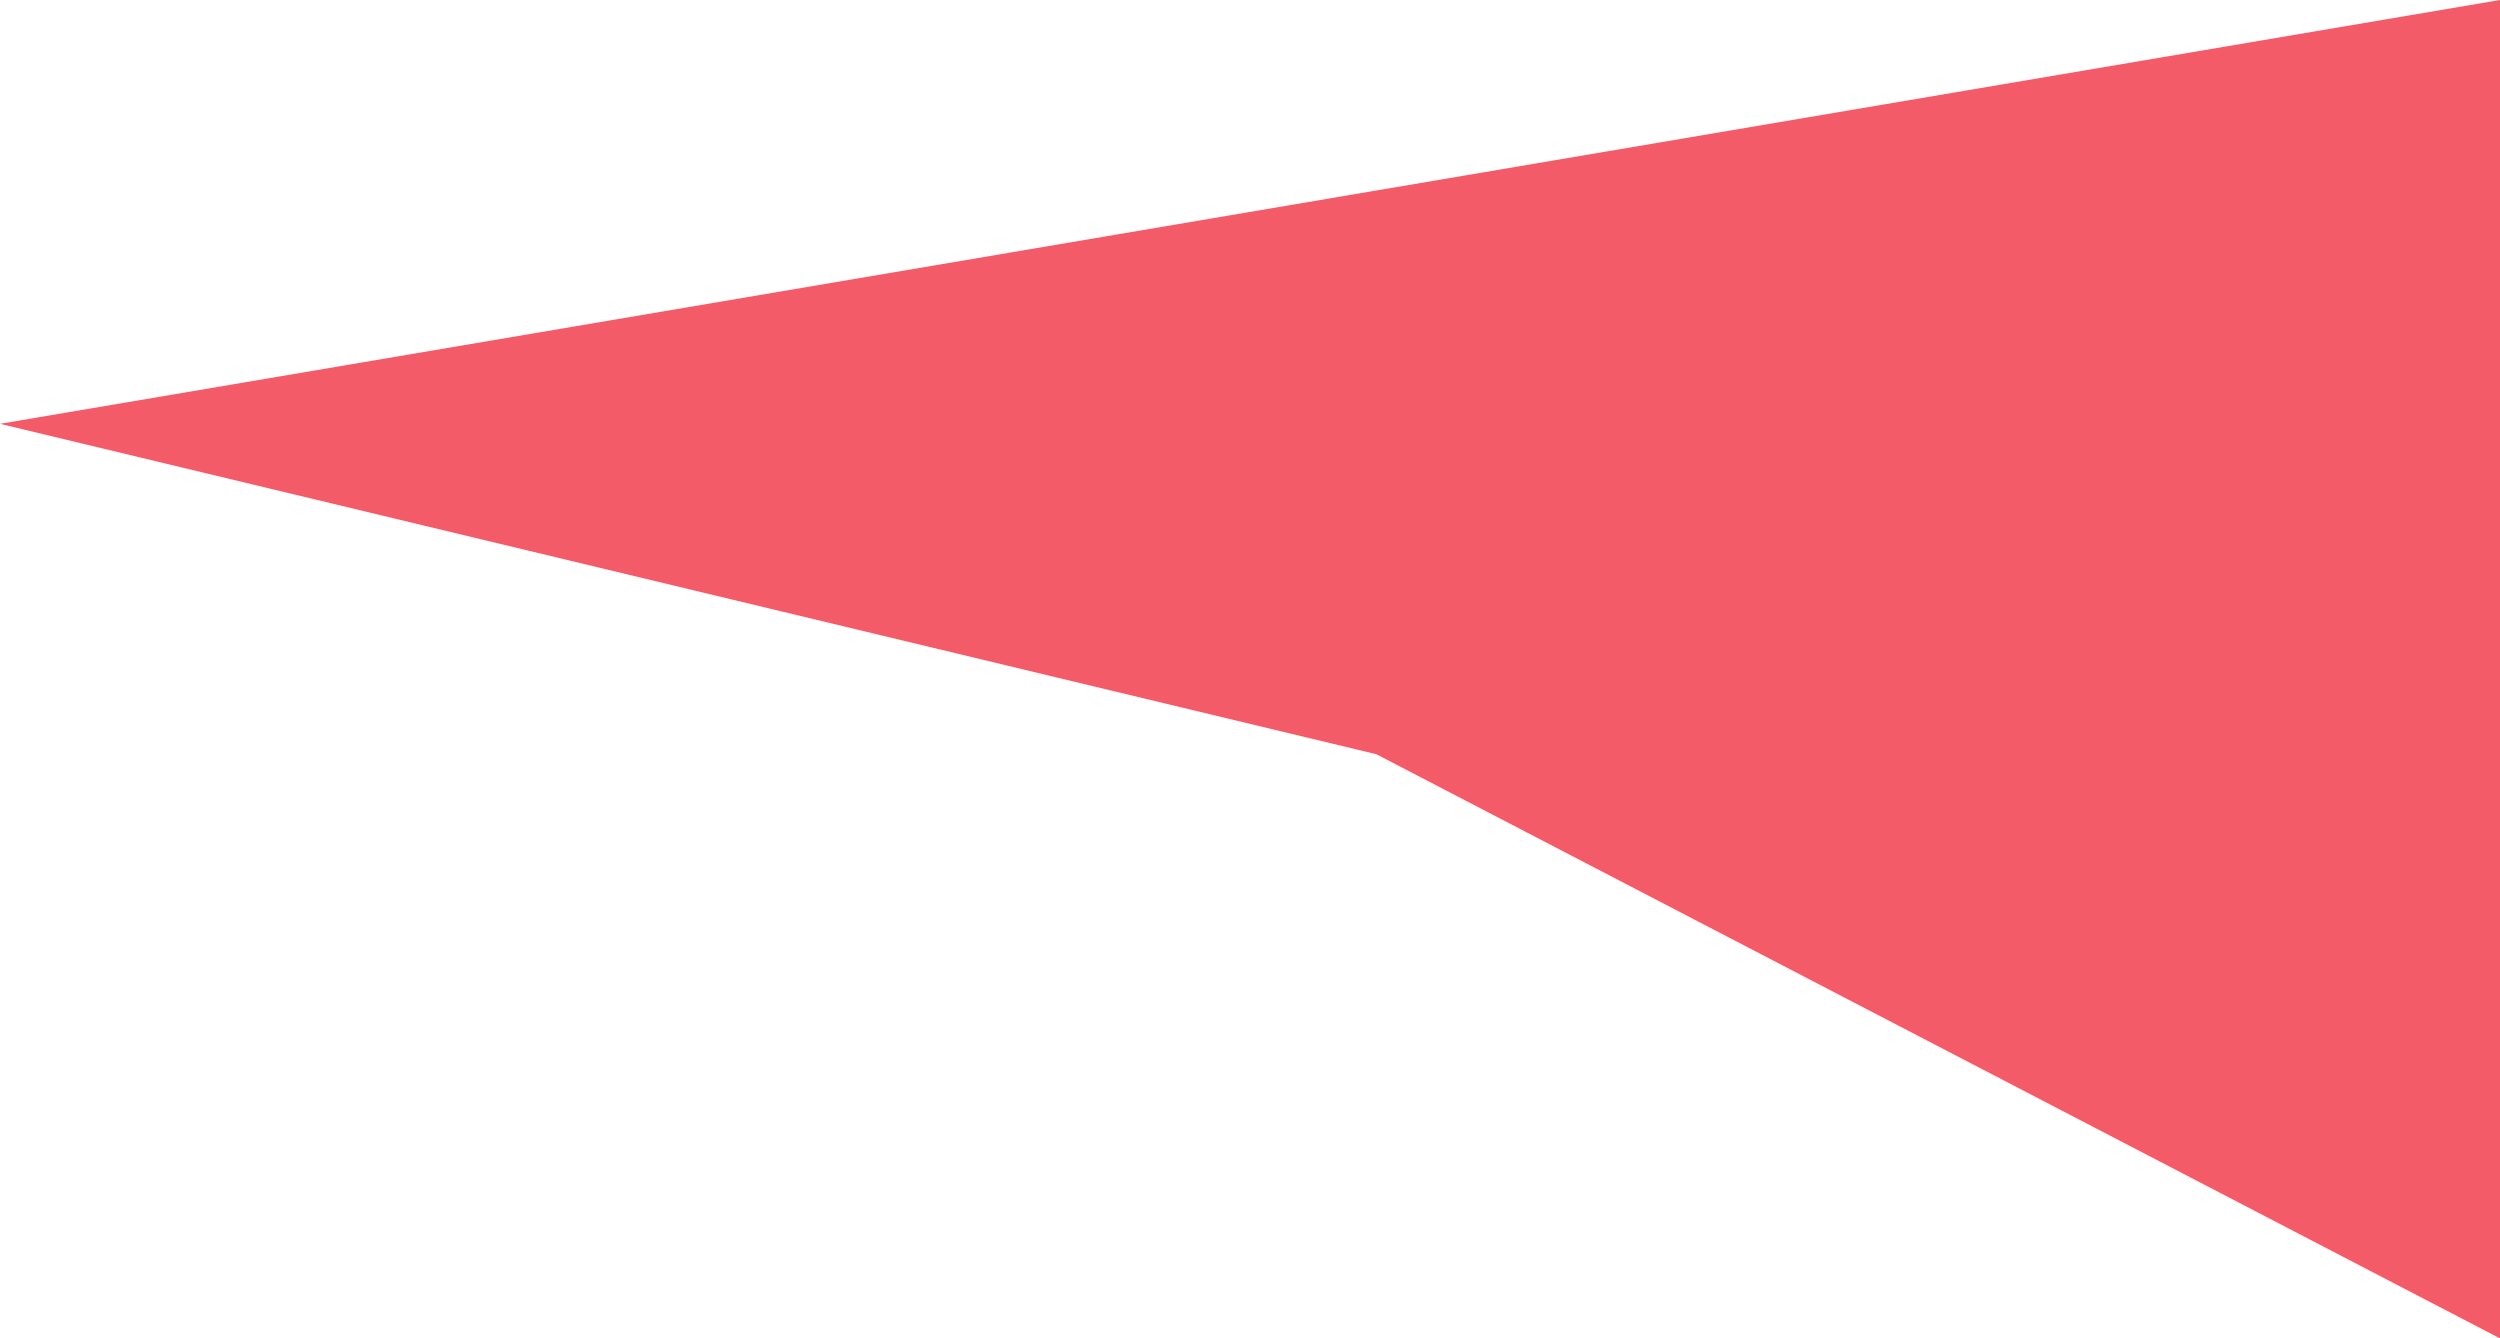 <svg xmlns:xlink="http://www.w3.org/1999/xlink" width="1307.552" xmlns="http://www.w3.org/2000/svg" height="700" id="screenshot-810f98b0-4349-11ed-8325-917b00b416ba" viewBox="0 0 1307.552 700" style="-webkit-print-color-adjust: exact;" fill="none" version="1.1"><g id="shape-810f98b0-4349-11ed-8325-917b00b416ba" rx="0" ry="0"><g id="shape-d2919510-41ac-11ed-b3f2-e7217a1552e3"><g id="fills-d2919510-41ac-11ed-b3f2-e7217a1552e3"><path rx="0" ry="0" d="M1307.552,700L719.845,394.461L0,221.668L1307.552,0L1307.552,700Z" style="fill: rgb(244, 91, 105); fill-opacity: 1;"/></g></g></g></svg>